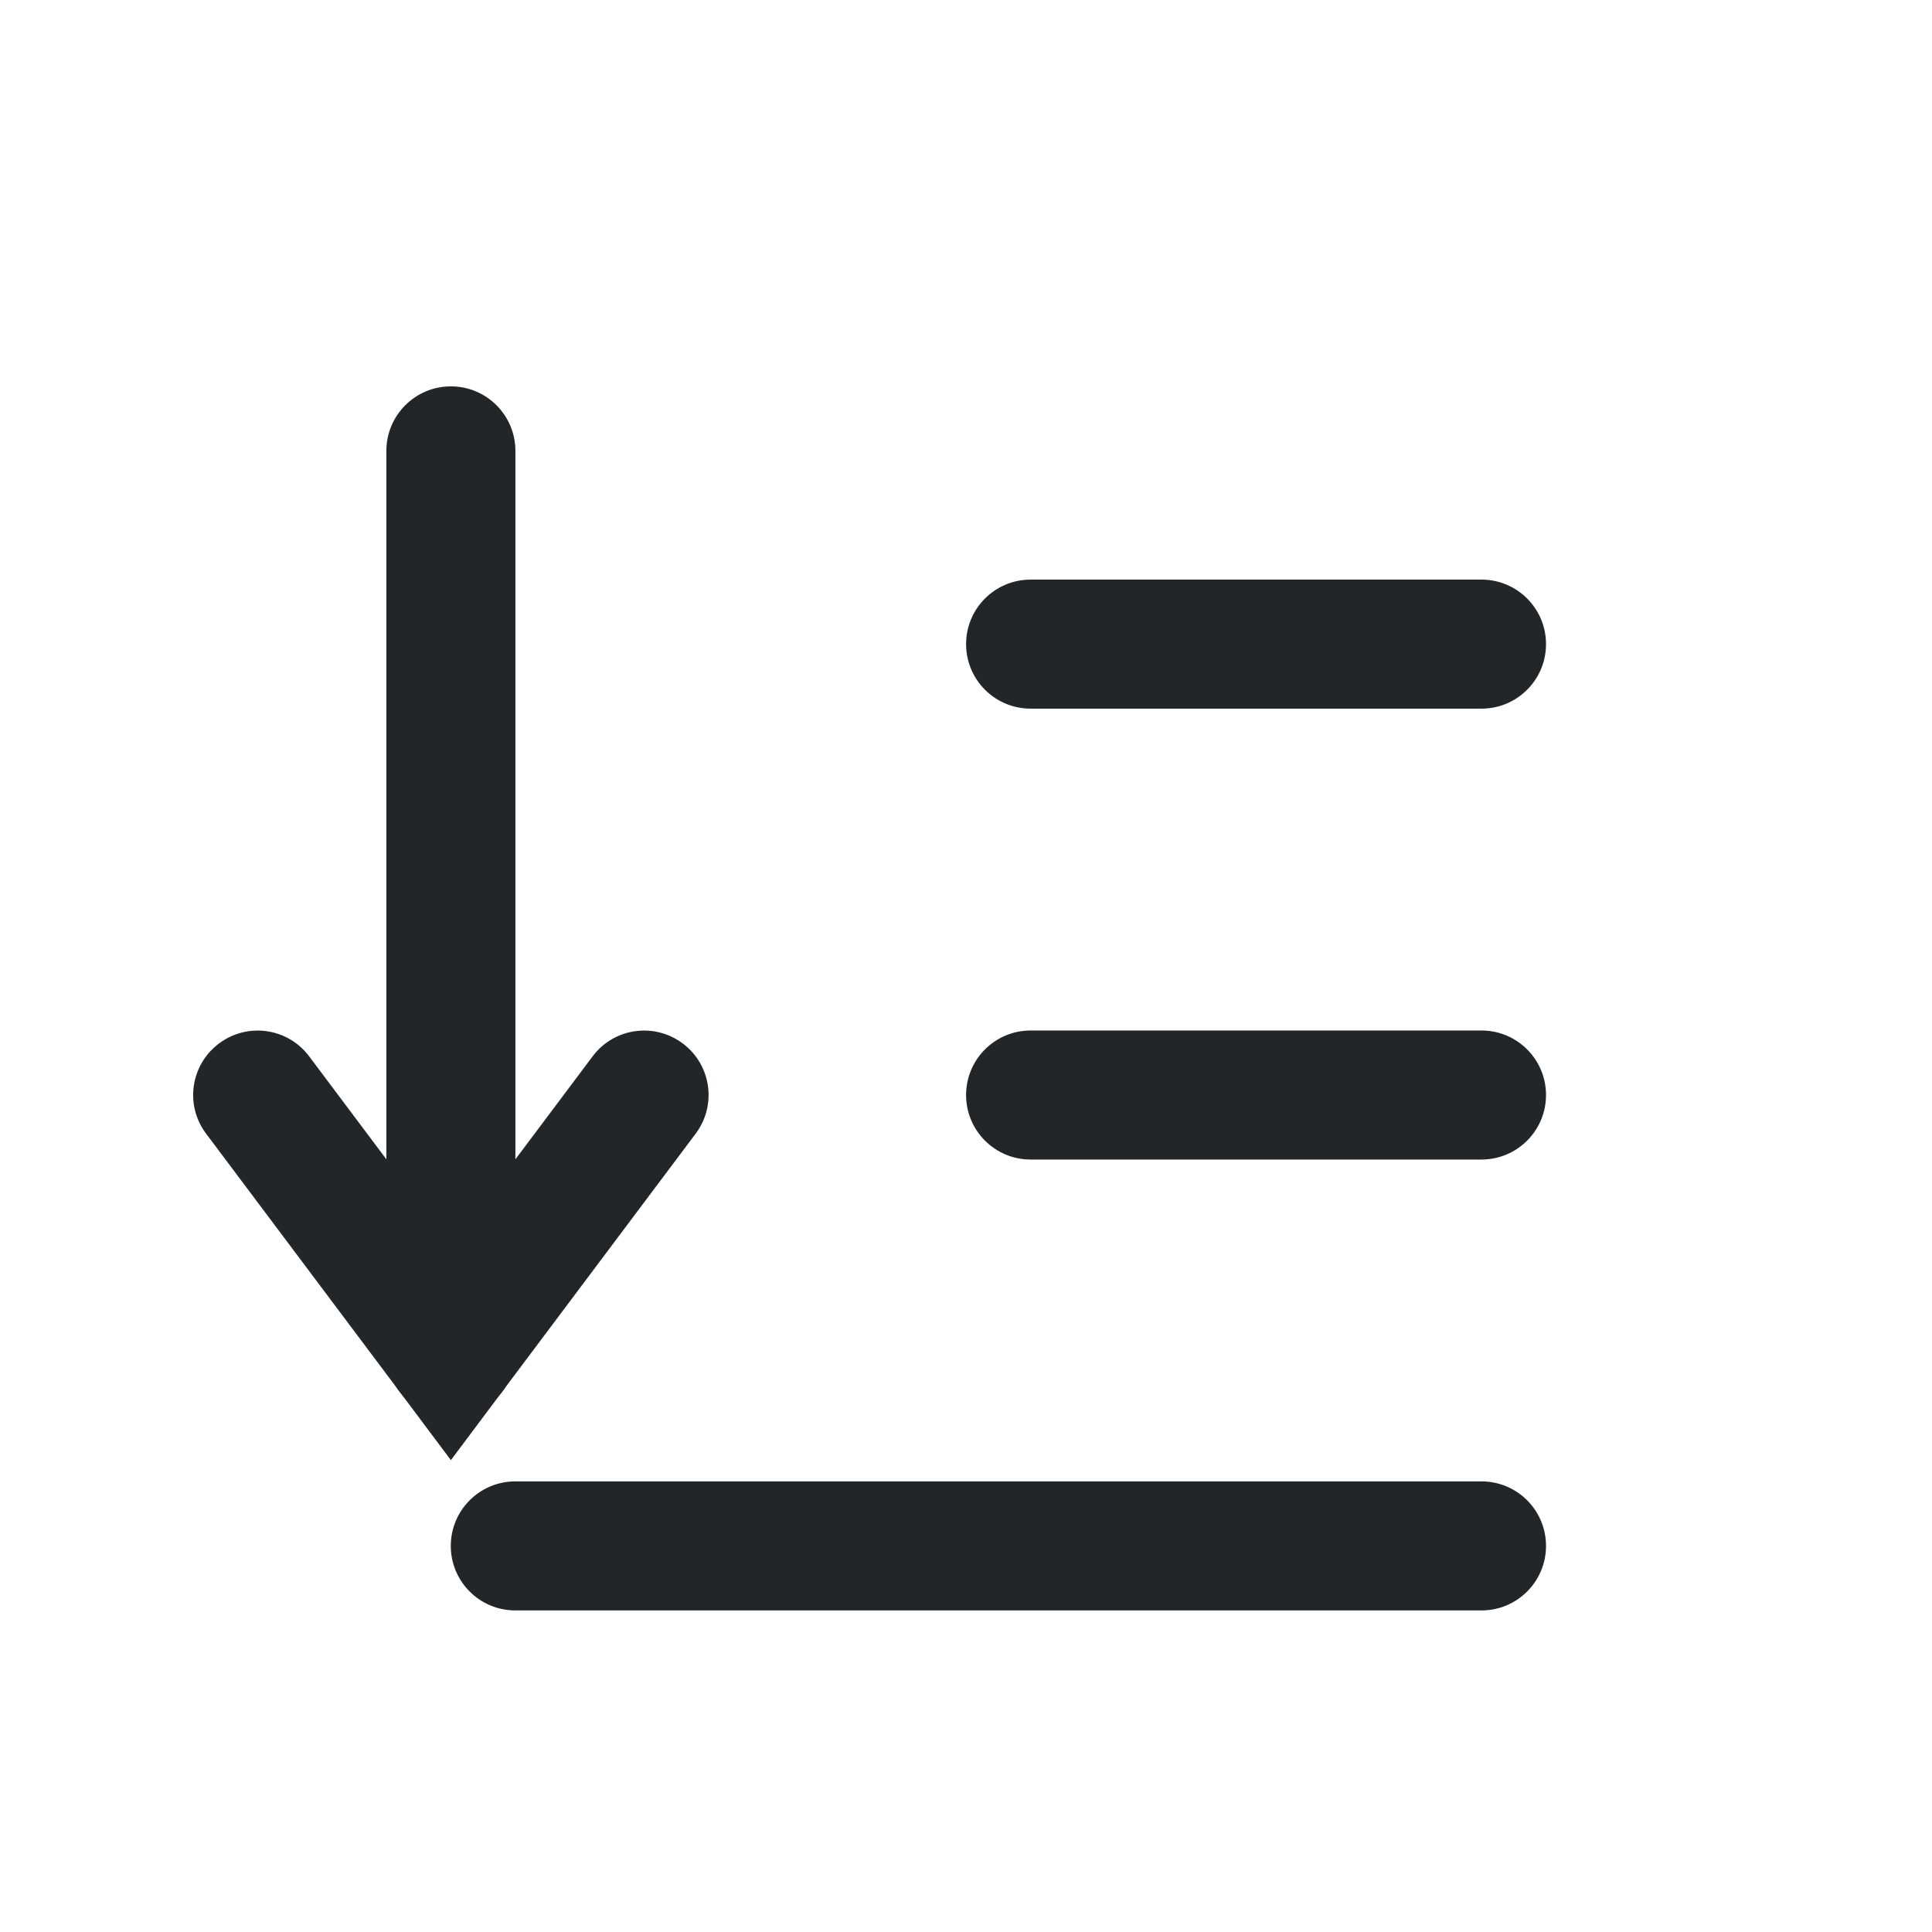 <?xml version='1.0' encoding='UTF-8' standalone='no'?>
<svg version="1.2" xmlns:xlink="http://www.w3.org/1999/xlink" viewBox="0 0 30 30" xmlns="http://www.w3.org/2000/svg" width="6.35mm" height="6.35mm" baseProfile="tiny">
    <style id="current-color-scheme" type="text/css">.ColorScheme-Text {color:#232629;}</style>
    <title>Qt SVG Document</title>
    <desc>Auto-generated by Klassy window decoration</desc>
    <defs/>
    <g stroke-linejoin="bevel" stroke-linecap="square" fill="none" stroke-width="1" stroke="black" fill-rule="evenodd">
        <g font-weight="400" class="ColorScheme-Text" font-size="16.667" fill="currentColor" transform="matrix(1.667,0,0,1.667,0,0)" font-style="normal" stroke="none" font-family="Noto Sans" fill-opacity="1">
            <path vector-effect="none" fill-rule="nonzero" d="M4.8,13.799 L13.8,13.799 C14.132,13.799 14.401,14.068 14.401,14.4 C14.401,14.732 14.132,15.001 13.8,15.001 L4.8,15.001 C4.468,15.001 4.199,14.732 4.199,14.4 C4.199,14.068 4.468,13.799 4.8,13.799 "/>
            <path vector-effect="none" fill-rule="nonzero" d="M9.6,9.599 L13.8,9.599 C14.132,9.599 14.401,9.868 14.401,10.2 C14.401,10.532 14.132,10.801 13.8,10.801 L9.6,10.801 C9.268,10.801 8.999,10.532 8.999,10.2 C8.999,9.868 9.268,9.599 9.6,9.599 "/>
            <path vector-effect="none" fill-rule="nonzero" d="M9.6,5.399 L13.8,5.399 C14.132,5.399 14.401,5.668 14.401,6 C14.401,6.332 14.132,6.601 13.8,6.601 L9.6,6.601 C9.268,6.601 8.999,6.332 8.999,6 C8.999,5.668 9.268,5.399 9.6,5.399 "/>
            <path vector-effect="none" fill-rule="nonzero" d="M4.801,4.2 L4.801,12.6 C4.801,12.932 4.532,13.201 4.2,13.201 C3.868,13.201 3.599,12.932 3.599,12.6 L3.599,4.2 C3.599,3.868 3.868,3.599 4.2,3.599 C4.532,3.599 4.801,3.868 4.801,4.2 "/>
            <path vector-effect="none" fill-rule="nonzero" d="M2.88,9.84 L4.68,12.24 L4.2,12.6 L3.72,12.24 L5.52,9.84 C5.719,9.574 6.095,9.521 6.36,9.72 C6.626,9.919 6.679,10.295 6.48,10.56 L4.68,12.96 L4.2,13.601 L3.72,12.96 L1.92,10.56 C1.72,10.295 1.774,9.919 2.04,9.72 C2.305,9.521 2.681,9.574 2.88,9.84 "/>
        </g>
    </g>
</svg>
